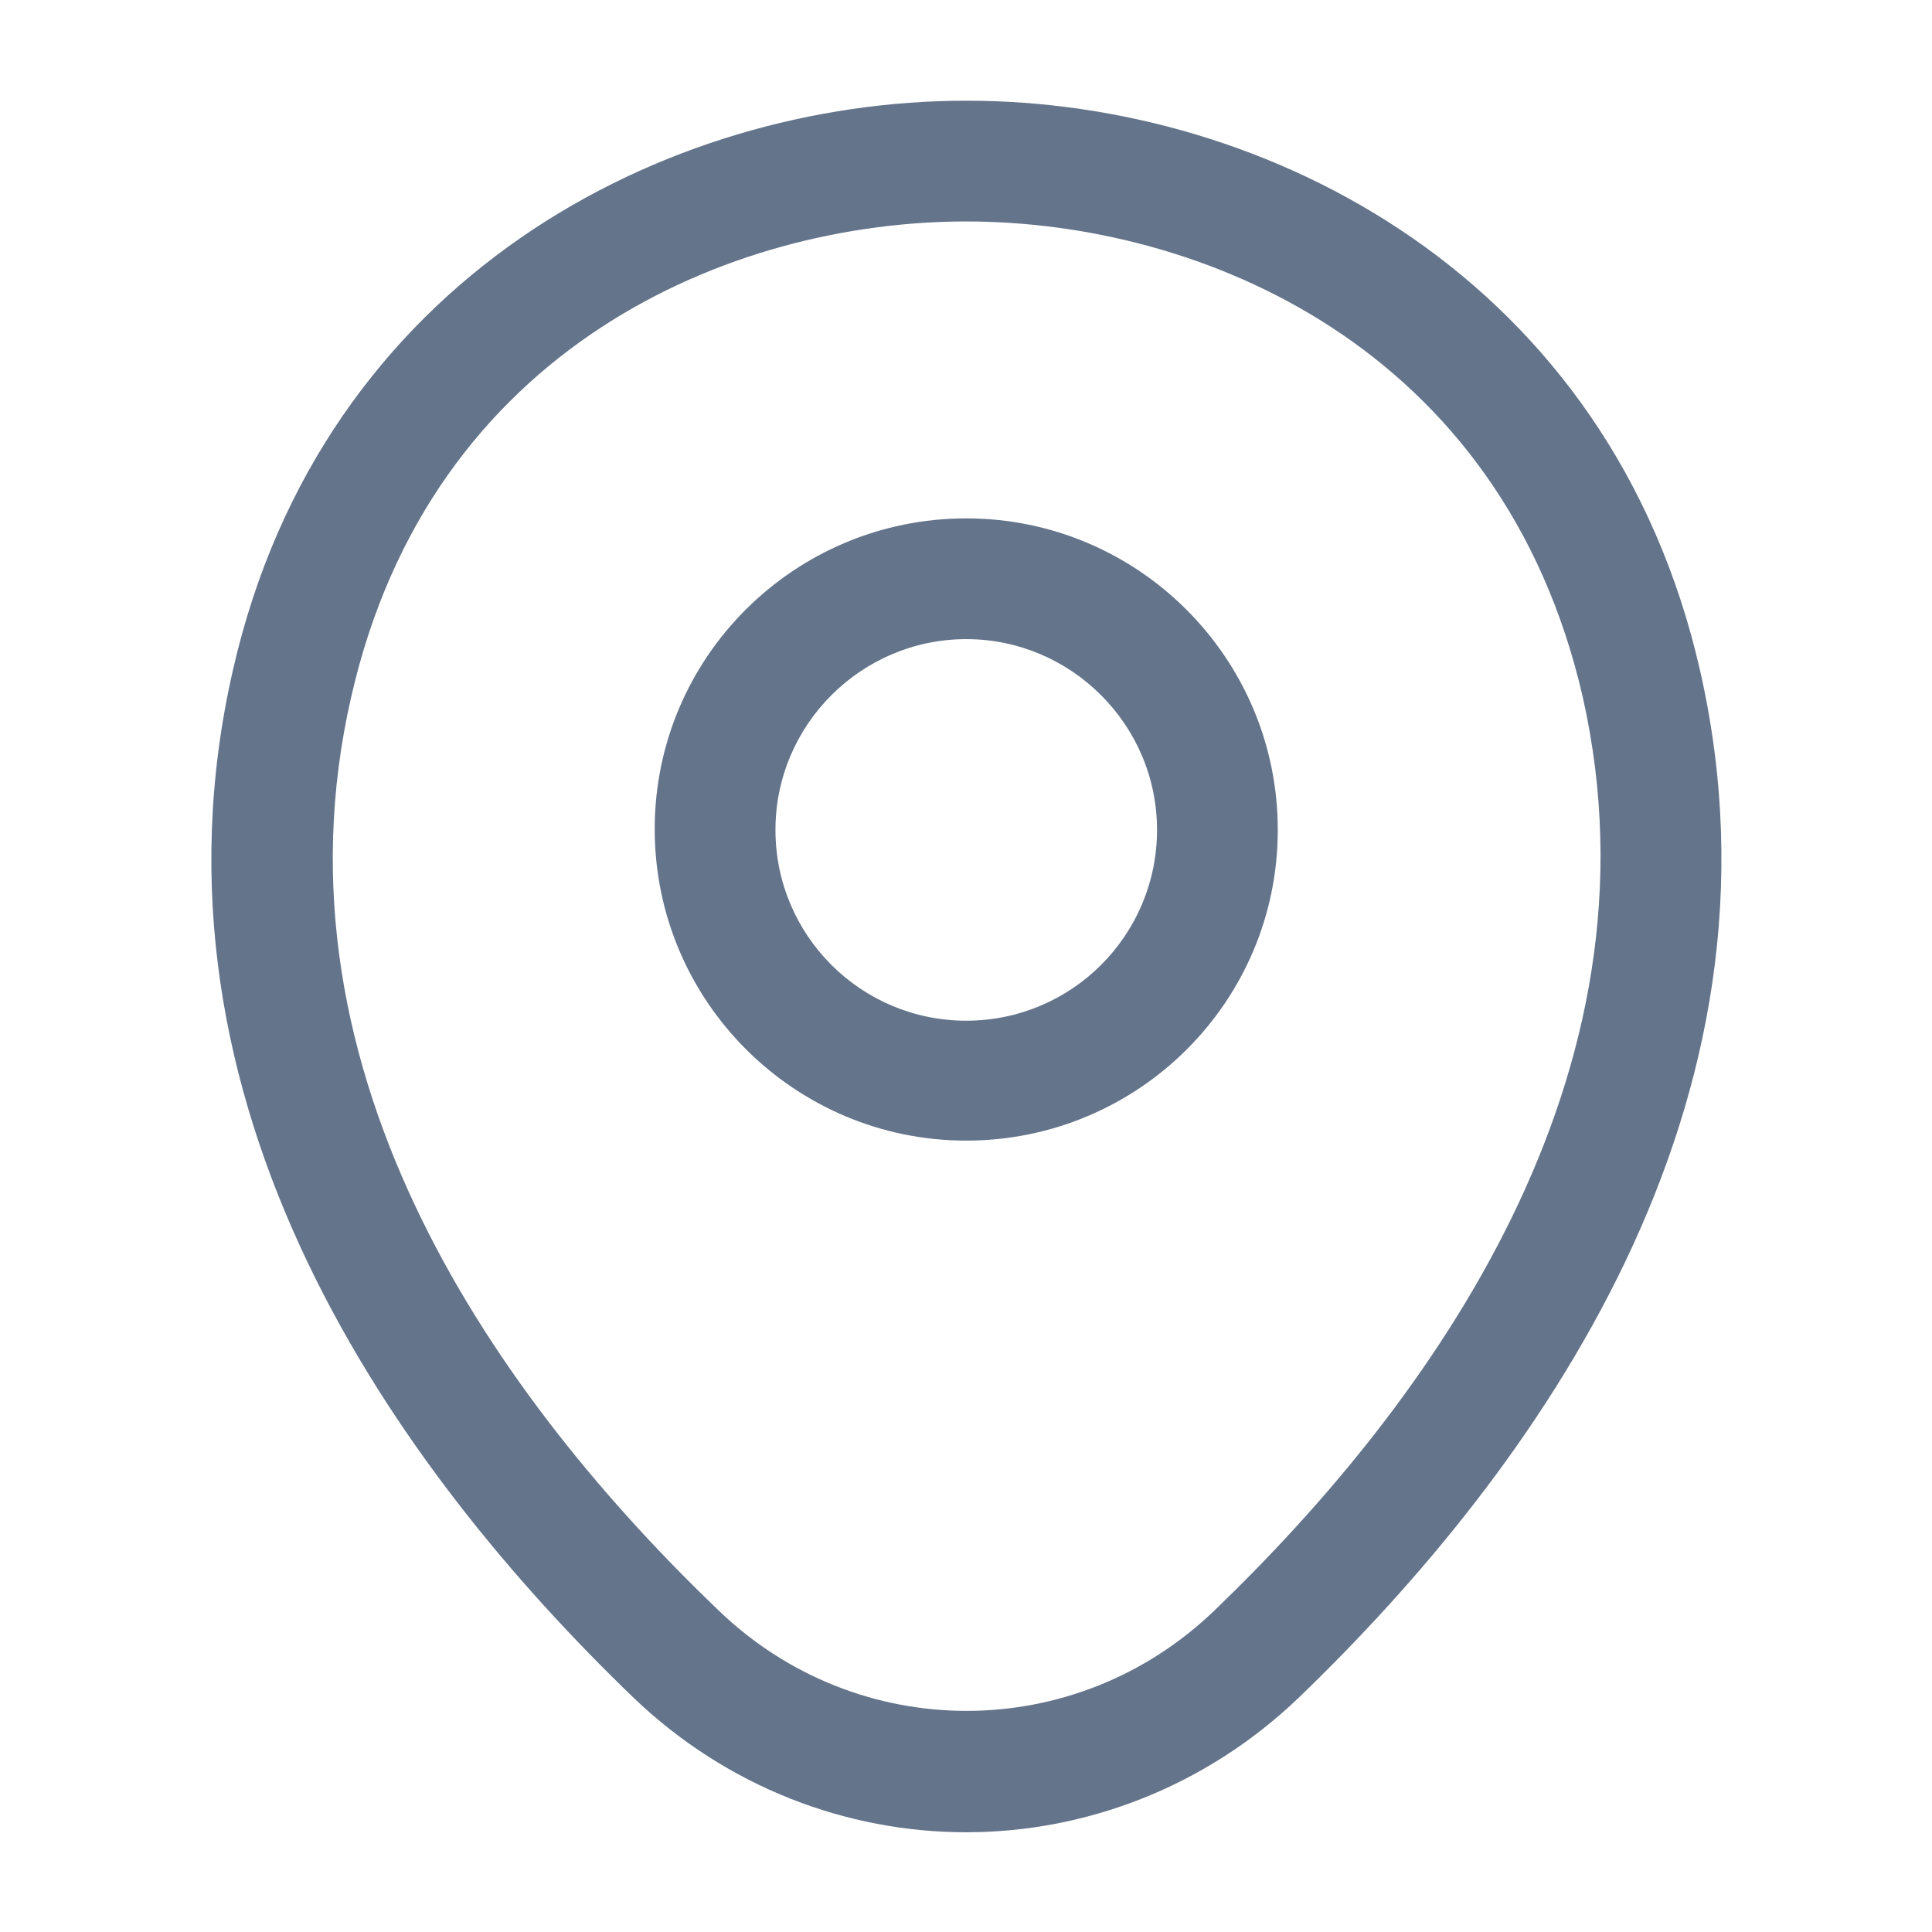 <svg width="16" height="16" viewBox="0 0 16 16" fill="none" xmlns="http://www.w3.org/2000/svg">
<path d="M8.002 9.446C6.582 9.446 5.422 8.293 5.422 6.866C5.422 5.44 6.582 4.293 8.002 4.293C9.422 4.293 10.582 5.446 10.582 6.873C10.582 8.3 9.422 9.446 8.002 9.446ZM8.002 5.293C7.135 5.293 6.422 6 6.422 6.873C6.422 7.746 7.129 8.453 8.002 8.453C8.875 8.453 9.582 7.746 9.582 6.873C9.582 6 8.869 5.293 8.002 5.293Z" fill="#64748B"/>
<path d="M8.001 15.174C7.014 15.174 6.021 14.801 5.248 14.061C3.281 12.167 1.108 9.147 1.928 5.554C2.668 2.294 5.514 0.834 8.001 0.834C8.001 0.834 8.001 0.834 8.008 0.834C10.494 0.834 13.341 2.294 14.081 5.561C14.894 9.154 12.721 12.167 10.754 14.061C9.981 14.801 8.988 15.174 8.001 15.174ZM8.001 1.834C6.061 1.834 3.568 2.867 2.908 5.774C2.188 8.914 4.161 11.621 5.948 13.334C7.101 14.447 8.908 14.447 10.061 13.334C11.841 11.621 13.814 8.914 13.108 5.774C12.441 2.867 9.941 1.834 8.001 1.834Z" fill="#64748B"/>
</svg>
